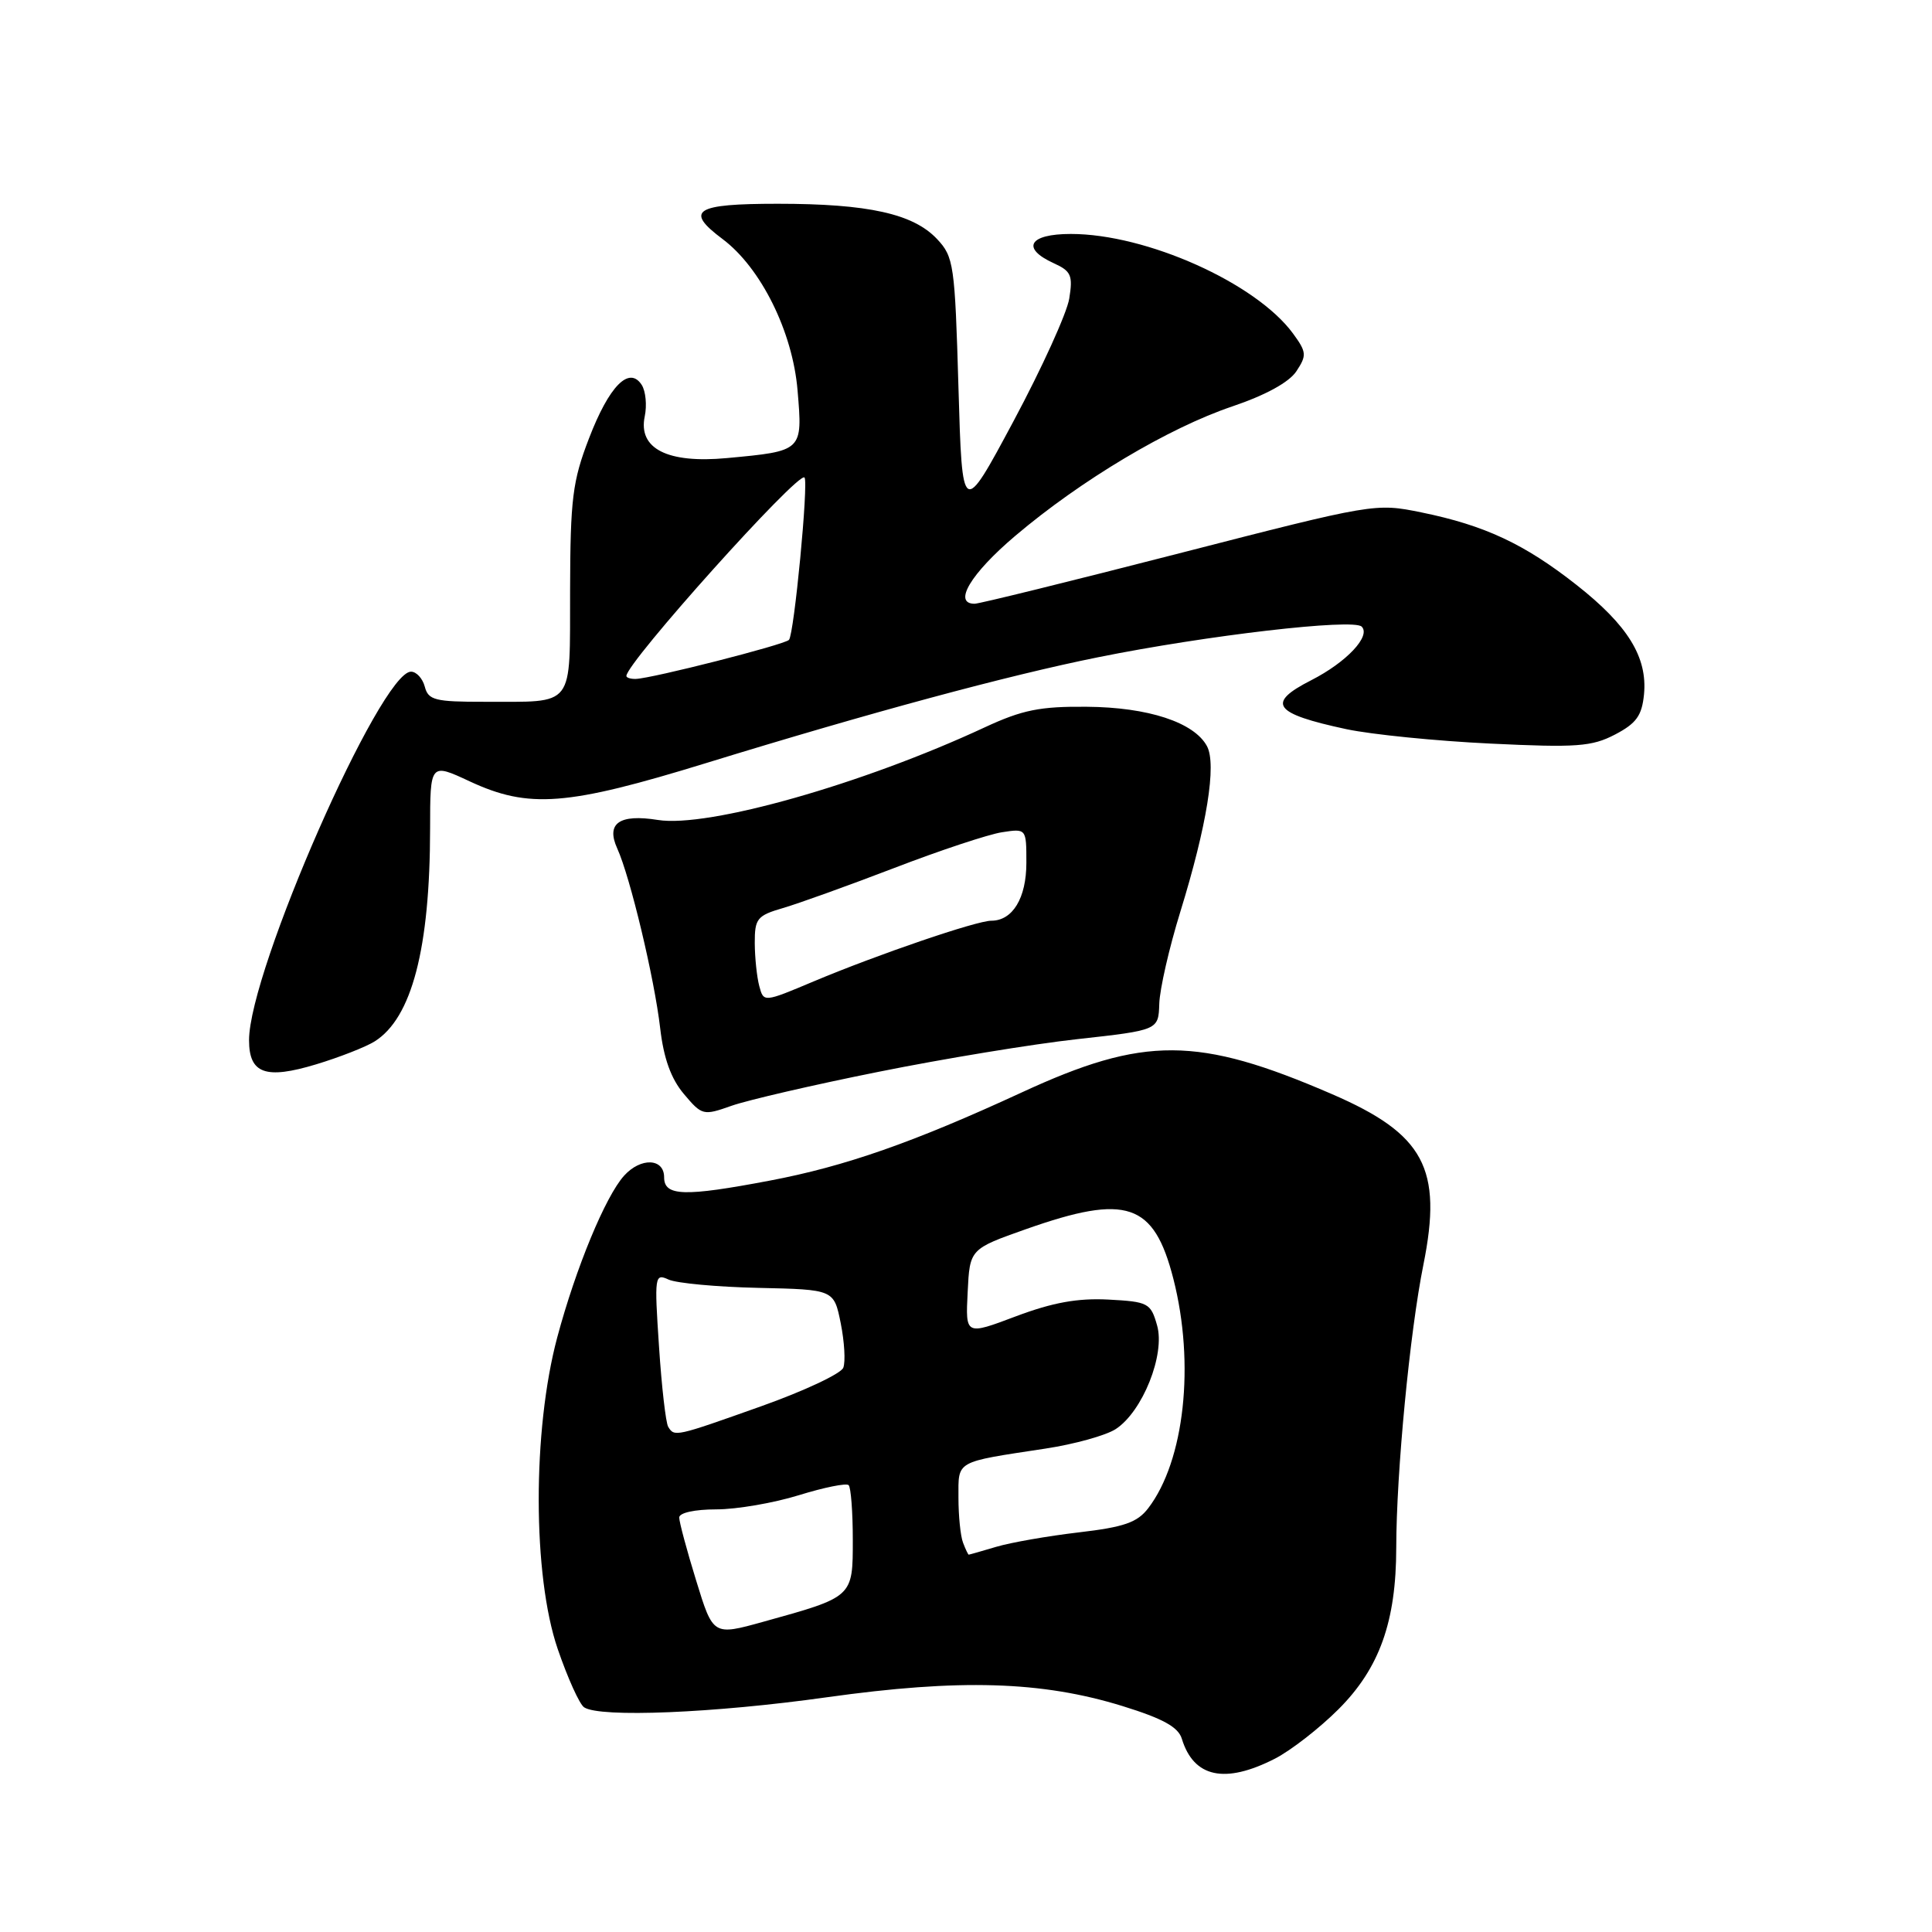<?xml version="1.0" encoding="UTF-8" standalone="no"?>
<!DOCTYPE svg PUBLIC "-//W3C//DTD SVG 1.1//EN" "http://www.w3.org/Graphics/SVG/1.1/DTD/svg11.dtd" >
<svg xmlns="http://www.w3.org/2000/svg" xmlns:xlink="http://www.w3.org/1999/xlink" version="1.1" viewBox="0 0 256 256">
 <g >
 <path fill="currentColor"
d=" M 168.92 233.04 C 171.03 231.96 174.83 229.01 177.36 226.48 C 182.79 221.05 185.00 214.88 185.01 205.07 C 185.02 195.15 186.81 176.48 188.61 167.57 C 191.17 154.83 188.73 150.27 176.50 144.98 C 158.72 137.29 151.61 137.25 135.35 144.77 C 121.05 151.37 111.98 154.55 101.99 156.44 C 90.66 158.59 88.00 158.51 88.00 156.00 C 88.00 153.46 84.91 153.34 82.70 155.78 C 80.23 158.51 76.31 167.98 73.84 177.20 C 70.54 189.53 70.57 208.78 73.90 218.50 C 75.22 222.35 76.79 225.83 77.40 226.23 C 79.48 227.62 94.61 227.00 109.54 224.90 C 127.16 222.43 138.01 222.75 148.73 226.06 C 154.09 227.72 156.13 228.84 156.60 230.40 C 158.17 235.53 162.30 236.42 168.92 233.04 Z  M 116.42 142.02 C 125.01 140.29 136.86 138.34 142.77 137.69 C 153.50 136.50 153.50 136.50 153.61 133.00 C 153.67 131.07 154.92 125.59 156.40 120.81 C 159.92 109.41 161.23 101.29 159.93 98.87 C 158.24 95.72 152.14 93.71 144.00 93.65 C 137.81 93.59 135.45 94.07 130.50 96.37 C 114.33 103.90 93.83 109.71 87.18 108.65 C 82.06 107.83 80.27 109.09 81.79 112.43 C 83.50 116.19 86.71 129.61 87.48 136.26 C 87.94 140.23 88.91 142.93 90.61 144.95 C 93.02 147.81 93.18 147.85 96.94 146.52 C 99.07 145.77 107.83 143.74 116.42 142.02 Z  M 49.63 138.00 C 54.57 134.91 56.98 125.68 56.99 109.80 C 57.00 101.09 57.00 101.09 62.25 103.54 C 70.08 107.18 75.12 106.79 93.60 101.10 C 115.31 94.42 133.56 89.49 145.50 87.09 C 159.92 84.18 179.32 81.93 180.43 83.03 C 181.68 84.28 178.43 87.74 173.75 90.13 C 167.74 93.19 168.71 94.54 178.41 96.62 C 181.76 97.33 190.35 98.19 197.50 98.53 C 208.91 99.08 210.93 98.93 214.00 97.33 C 216.83 95.85 217.56 94.83 217.84 92.00 C 218.31 87.08 215.70 82.85 208.89 77.50 C 201.99 72.07 196.72 69.61 188.36 67.90 C 182.25 66.65 182.05 66.69 156.25 73.32 C 141.97 76.99 129.77 80.00 129.14 80.00 C 126.23 80.00 128.62 76.01 134.53 71.00 C 143.28 63.59 154.83 56.71 163.29 53.85 C 167.70 52.36 170.82 50.65 171.78 49.19 C 173.17 47.09 173.13 46.65 171.33 44.19 C 166.42 37.50 151.92 31.00 141.89 31.00 C 136.35 31.00 135.25 32.88 139.63 34.88 C 141.93 35.92 142.18 36.50 141.68 39.57 C 141.37 41.49 138.05 48.79 134.31 55.78 C 127.50 68.50 127.50 68.50 127.00 51.33 C 126.53 35.07 126.38 34.03 124.17 31.68 C 121.01 28.32 115.05 27.00 103.06 27.00 C 92.05 27.00 90.67 27.88 95.75 31.68 C 100.83 35.49 105.03 43.96 105.68 51.72 C 106.36 59.80 106.40 59.76 96.30 60.70 C 88.44 61.43 84.54 59.45 85.43 55.18 C 85.74 53.71 85.56 51.83 85.03 51.00 C 83.37 48.44 80.71 51.14 78.04 58.10 C 75.86 63.76 75.57 66.09 75.54 78.20 C 75.49 94.03 76.32 92.96 64.16 92.99 C 57.65 93.00 56.75 92.77 56.29 91.00 C 56.00 89.90 55.18 89.00 54.46 89.00 C 50.43 89.00 33.00 128.64 33.00 137.83 C 33.00 142.27 35.19 143.06 41.89 141.03 C 44.97 140.10 48.46 138.73 49.63 138.00 Z  M 92.25 209.45 C 91.01 205.44 90.00 201.67 90.00 201.08 C 90.00 200.45 92.06 200.00 94.91 200.00 C 97.61 200.00 102.54 199.15 105.86 198.12 C 109.19 197.09 112.15 196.49 112.45 196.79 C 112.75 197.09 113.00 200.34 113.00 204.01 C 113.00 211.66 113.08 211.58 101.15 214.89 C 94.49 216.74 94.49 216.74 92.25 209.45 Z  M 127.61 204.42 C 127.27 203.55 127.00 200.86 127.00 198.44 C 127.00 193.48 126.47 193.78 138.50 191.95 C 142.35 191.37 146.55 190.20 147.84 189.36 C 151.40 187.04 154.42 179.46 153.32 175.62 C 152.48 172.66 152.15 172.48 146.86 172.20 C 142.79 171.99 139.48 172.59 134.61 174.42 C 127.93 176.94 127.93 176.94 128.22 171.22 C 128.50 165.50 128.50 165.50 136.00 162.85 C 149.31 158.16 152.90 159.37 155.48 169.46 C 158.36 180.74 156.95 193.57 152.15 199.84 C 150.70 201.74 148.94 202.35 142.93 203.05 C 138.84 203.53 133.93 204.39 132.01 204.96 C 130.09 205.53 128.45 206.00 128.36 206.00 C 128.28 206.00 127.94 205.29 127.61 204.42 Z  M 88.54 189.06 C 88.22 188.54 87.67 183.74 87.32 178.39 C 86.70 169.06 86.75 168.70 88.59 169.55 C 89.64 170.03 95.00 170.53 100.50 170.65 C 110.50 170.87 110.50 170.87 111.40 175.33 C 111.89 177.78 112.05 180.44 111.74 181.23 C 111.44 182.02 106.53 184.32 100.85 186.34 C 89.46 190.39 89.37 190.41 88.54 189.06 Z  M 100.61 130.67 C 100.29 129.47 100.02 126.91 100.01 124.96 C 100.00 121.72 100.32 121.32 103.75 120.32 C 105.81 119.72 112.45 117.33 118.50 115.01 C 124.55 112.68 130.96 110.56 132.75 110.28 C 136.00 109.78 136.00 109.78 136.00 114.32 C 136.00 119.00 134.18 122.00 131.35 122.00 C 129.39 122.00 116.34 126.46 107.84 130.03 C 101.19 132.83 101.19 132.83 100.61 130.67 Z  M 83.00 89.57 C 83.00 87.81 105.77 62.44 106.60 63.27 C 107.16 63.83 105.22 84.11 104.54 84.79 C 103.90 85.44 86.43 89.89 84.25 89.96 C 83.56 89.98 83.00 89.80 83.00 89.57 Z "/>
</g>
</svg>